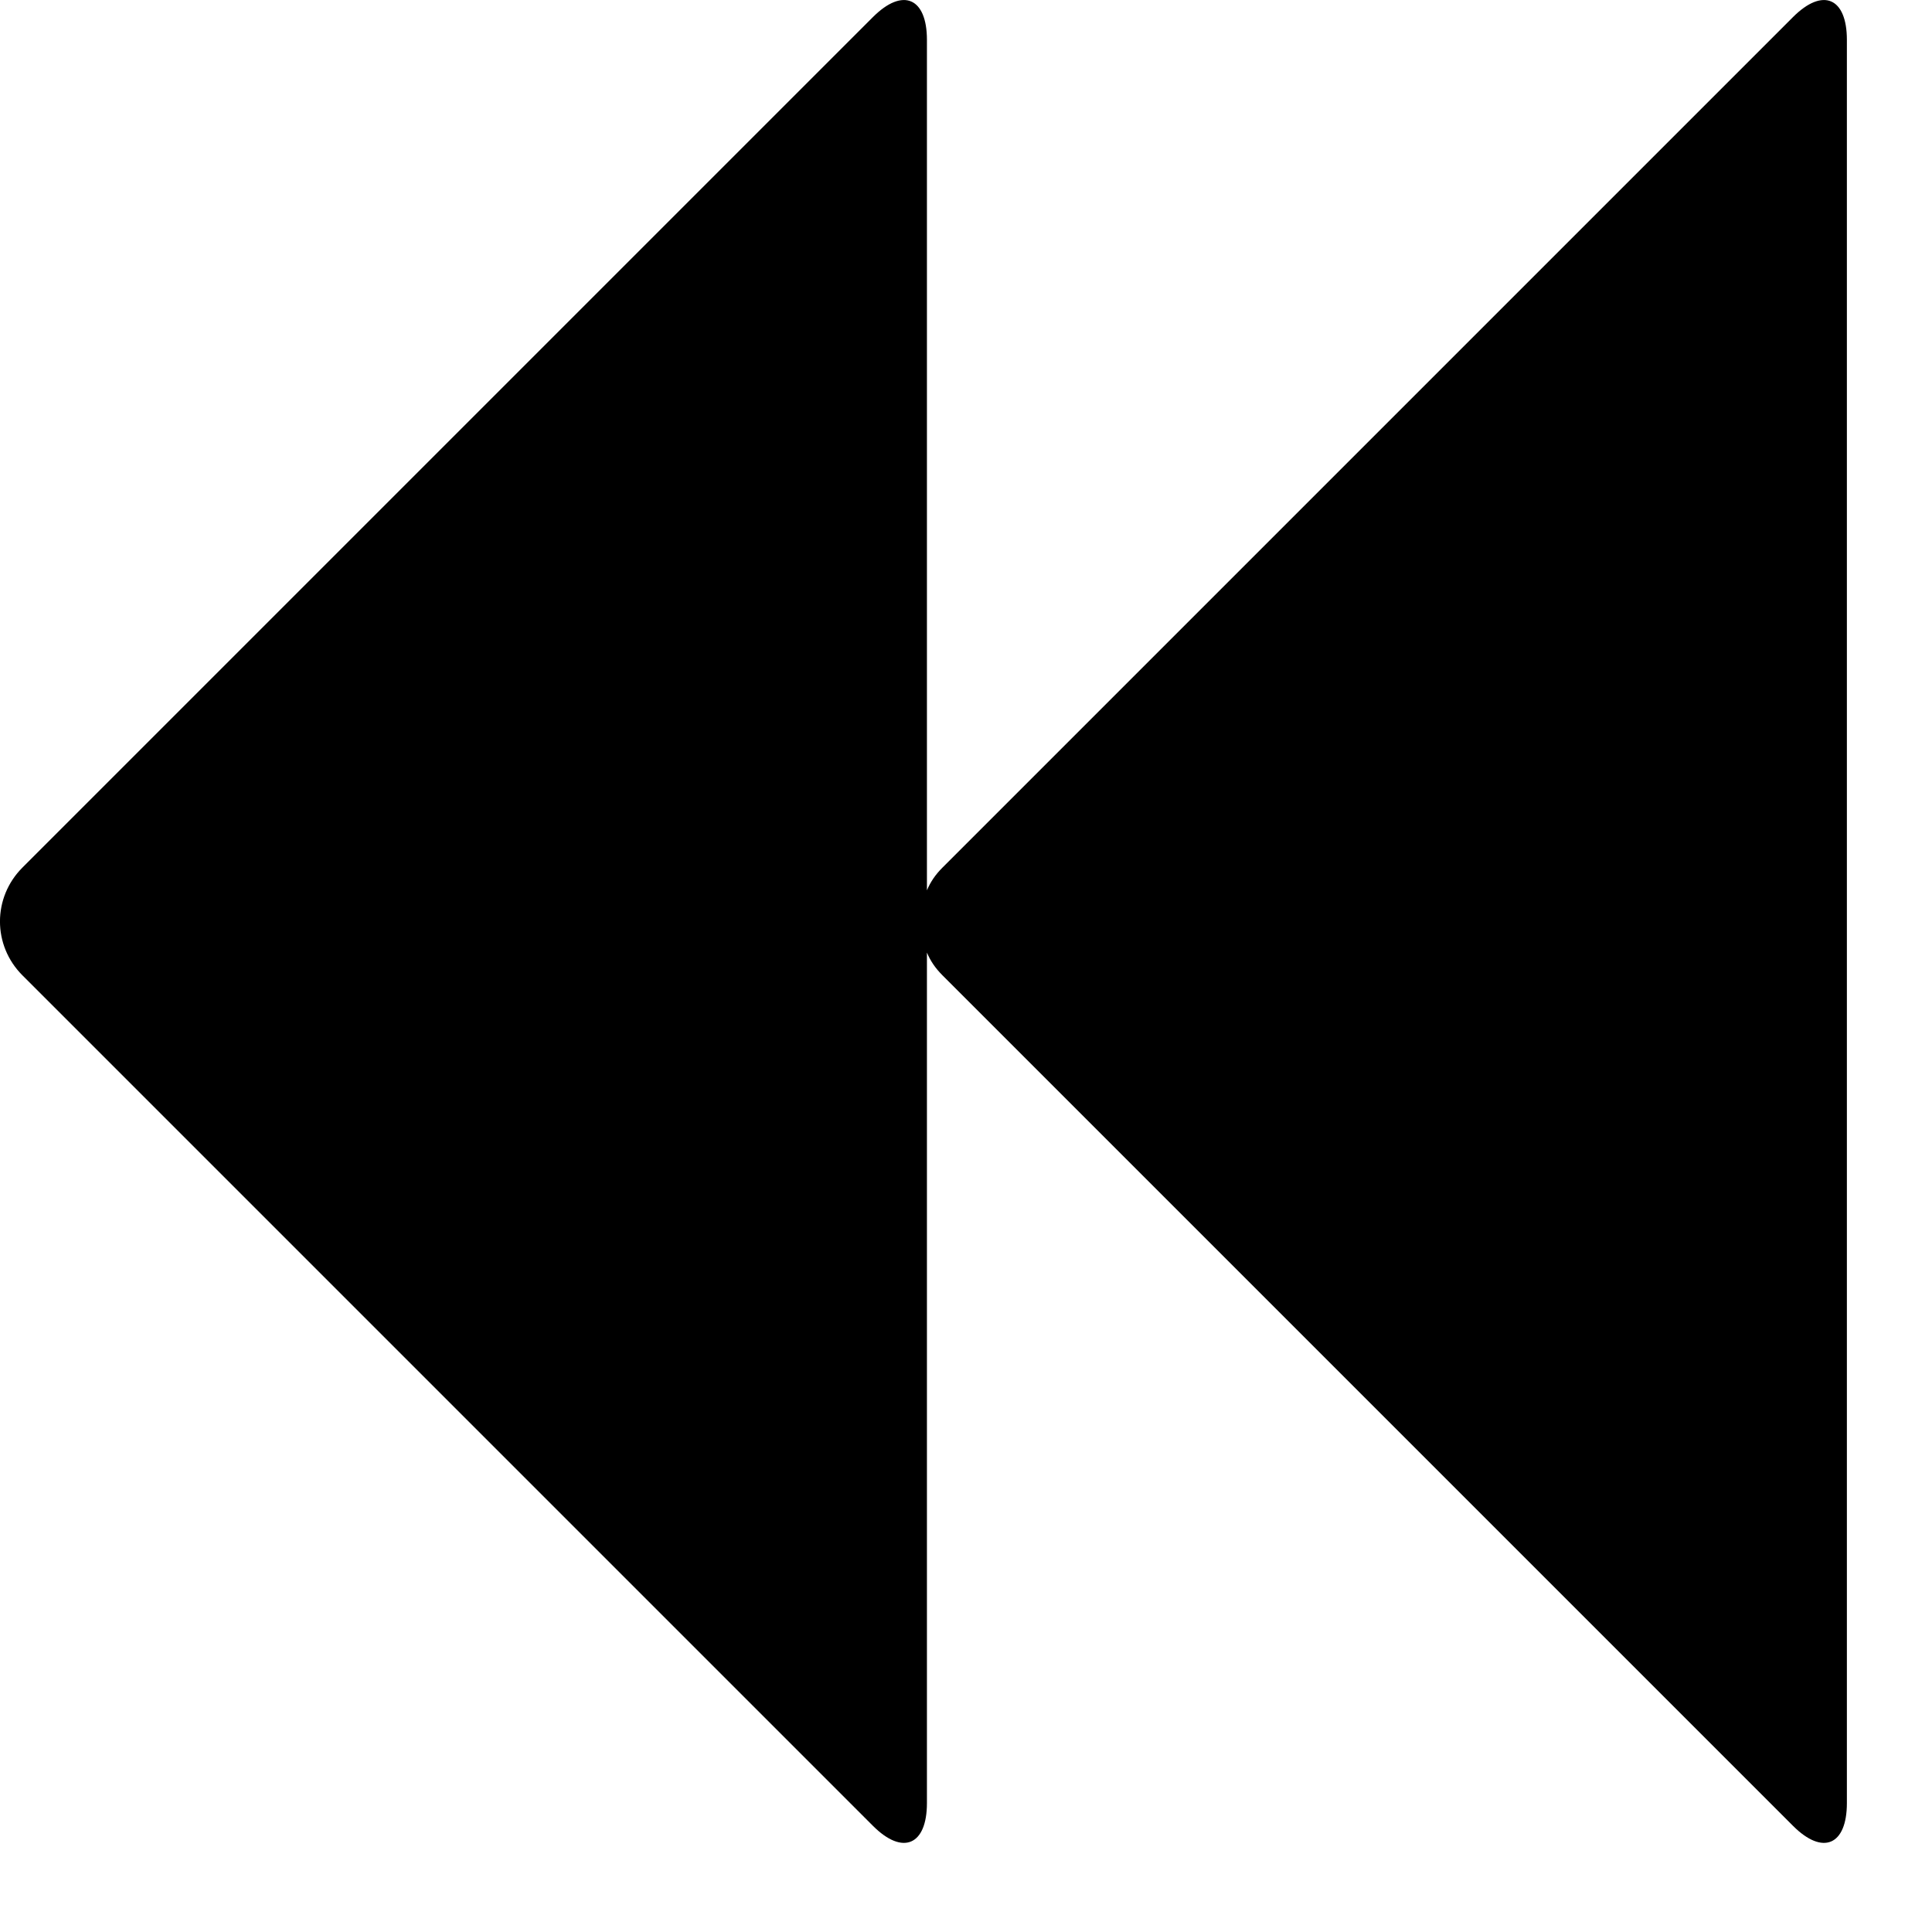 <?xml version="1.0" encoding="UTF-8"?>
<svg width="18px" height="18px" viewBox="0 0 18 18" version="1.1" xmlns="http://www.w3.org/2000/svg" xmlns:xlink="http://www.w3.org/1999/xlink">
    <!-- Generator: Sketch 52.1 (67048) - http://www.bohemiancoding.com/sketch -->
    <title>backward</title>
    <desc>Created with Sketch.</desc>
    <g id="backward" stroke="none" stroke-width="1" fill="none" fill-rule="evenodd">
        <path
        d="M16.705,0.159 C16.984,-0.12 17.207,-0.02 17.207,0.371 L17.207,16.799 C17.207,17.19 16.984,17.29 16.705,17.011 L8.781,9.087 C8.714,9.02 8.669,8.953 8.636,8.875 L8.636,16.799 C8.636,17.19 8.412,17.29 8.133,17.011 L0.209,9.087 C-0.07,8.808 -0.07,8.362 0.209,8.083 L8.133,0.159 C8.412,-0.12 8.636,-0.02 8.636,0.371 L8.636,8.295 C8.669,8.217 8.714,8.15 8.781,8.083 L16.705,0.159 Z" fill="#000000"></path>
    </g>
</svg>
